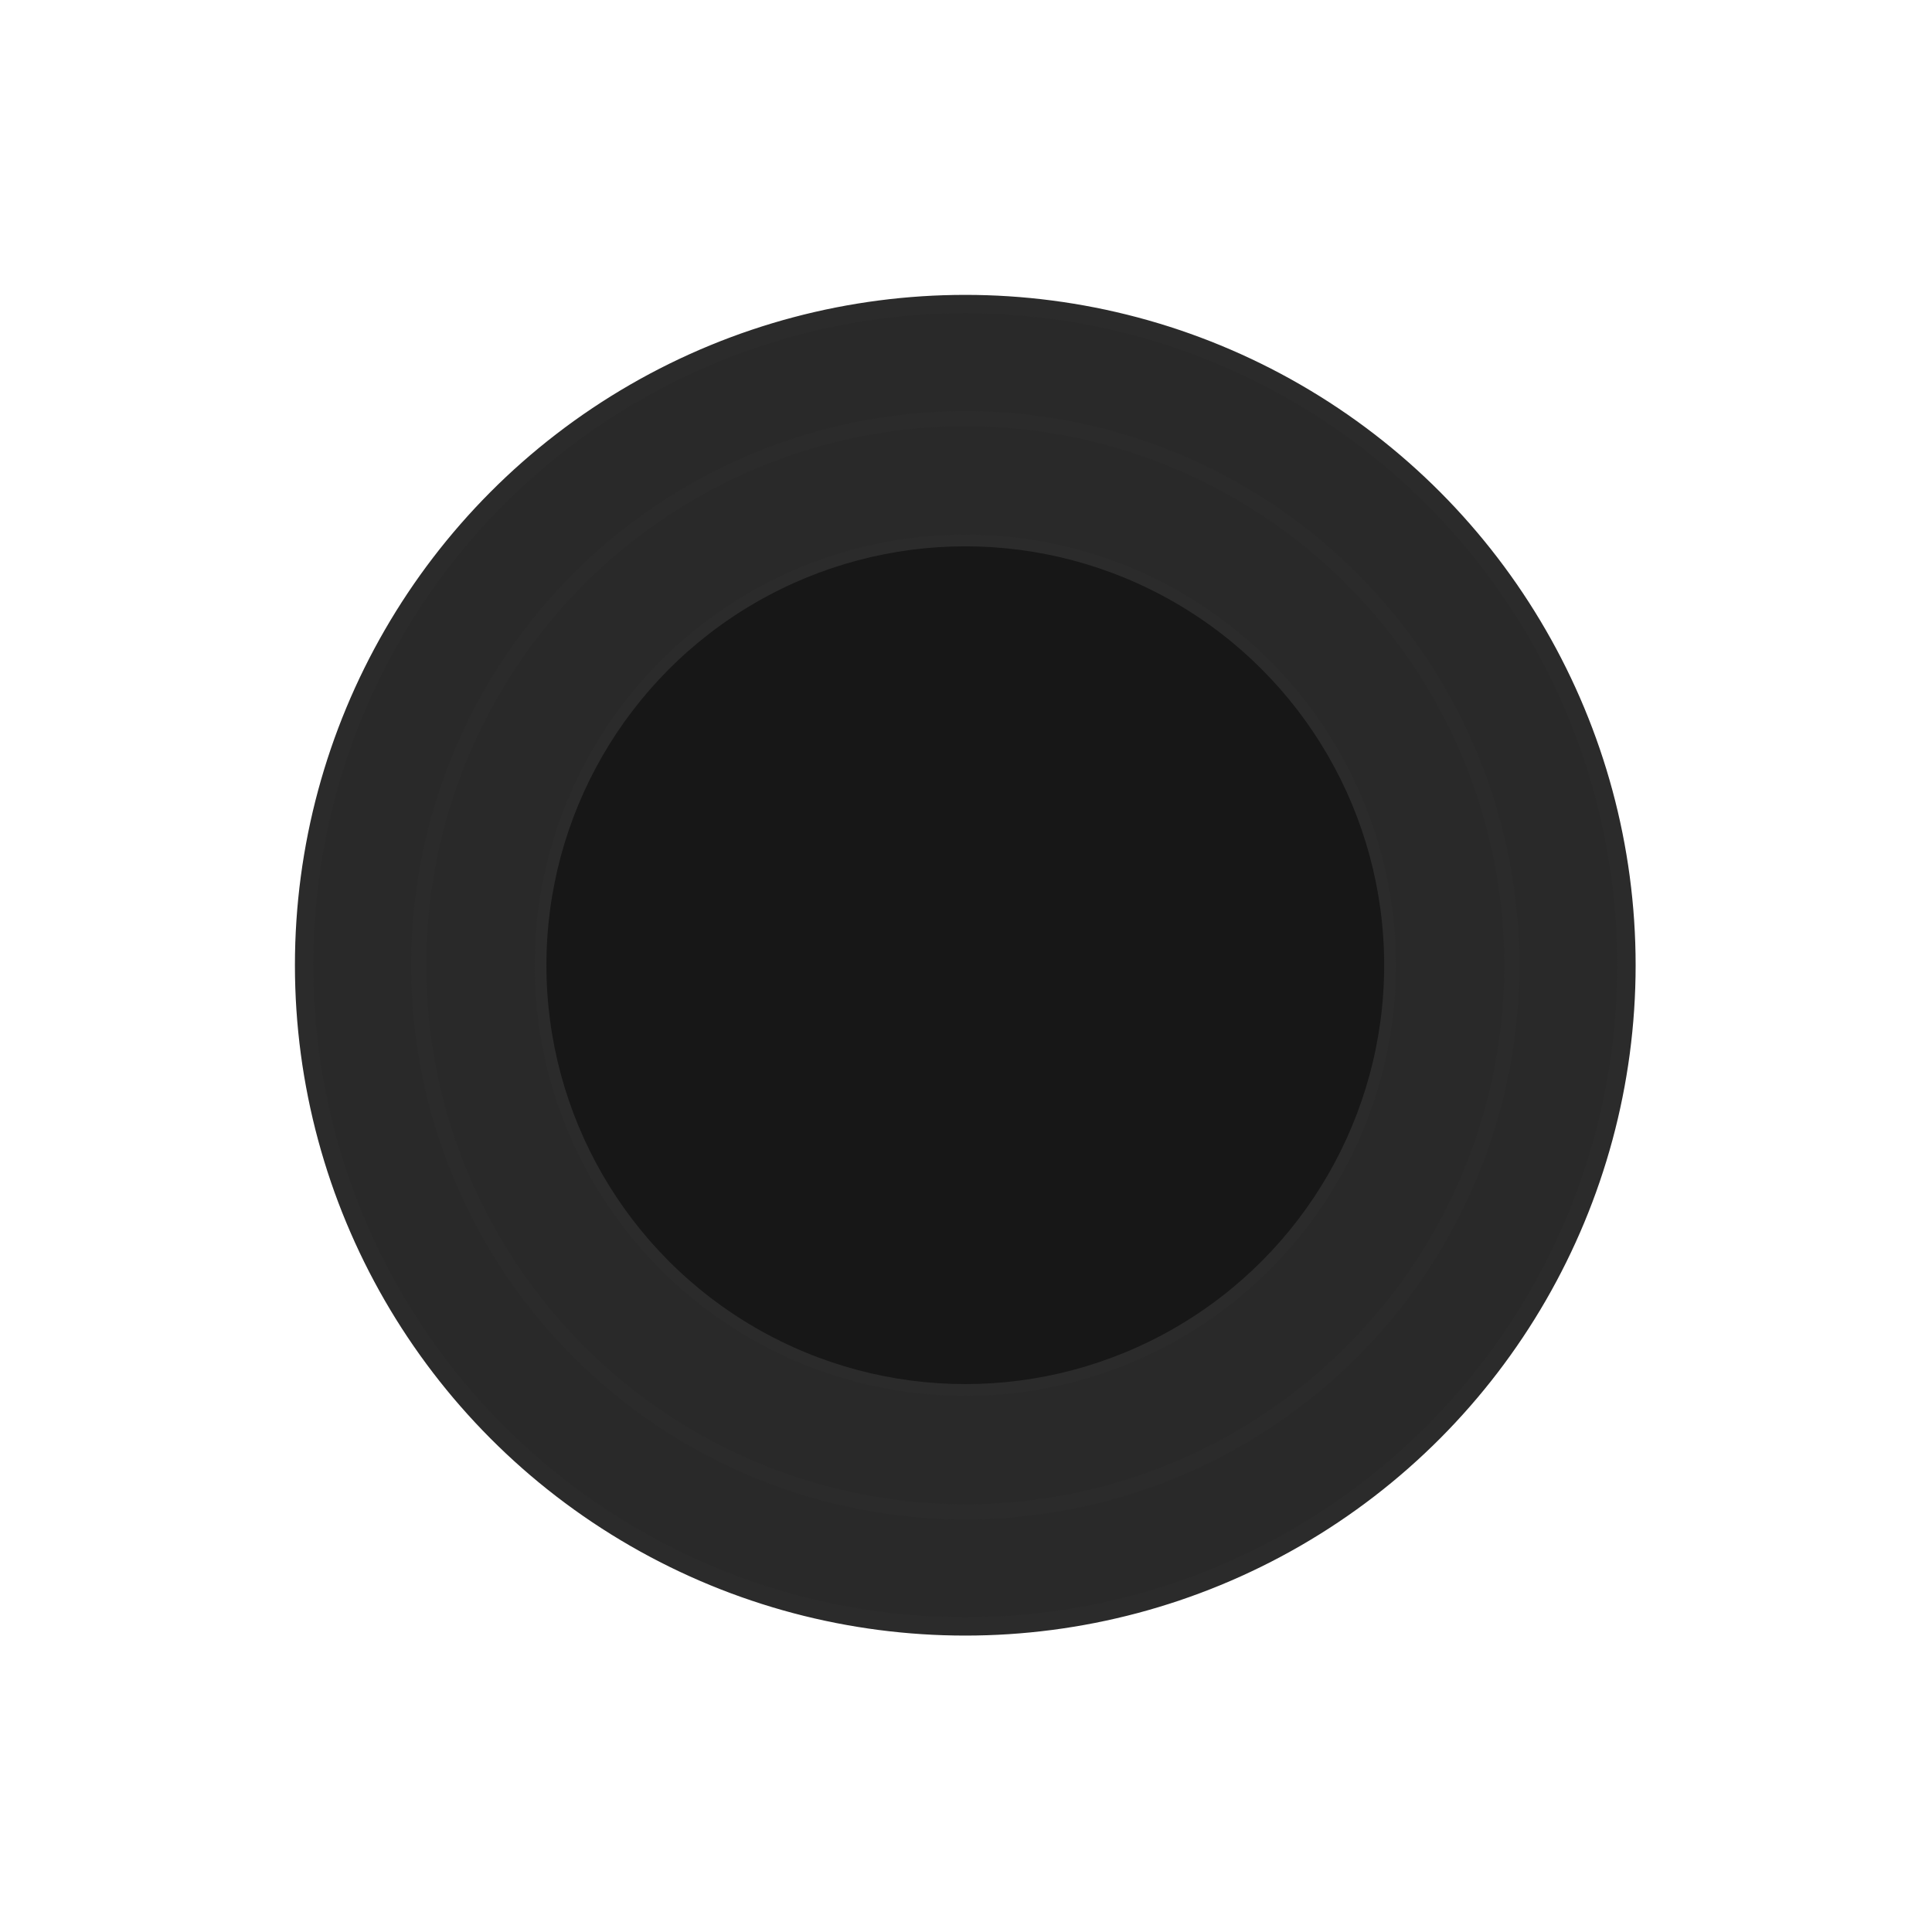 <svg width="742" height="742" viewBox="0 0 742 742" fill="none" xmlns="http://www.w3.org/2000/svg">
<g filter="url(#filter0_dd_11_4296)">
<circle cx="370.723" cy="370.704" r="253.927" fill="#292929"/>
<circle cx="370.723" cy="370.704" r="253.927" stroke="#2B2B2B" stroke-width="7.054"/>
</g>
<g filter="url(#filter1_dd_11_4296)">
<circle cx="370.721" cy="370.715" r="209.909" fill="#292929"/>
<circle cx="370.721" cy="370.715" r="209.909" stroke="#2B2B2B" stroke-width="5.831"/>
</g>
<g filter="url(#filter2_dd_11_4296)">
<circle cx="370.727" cy="370.695" r="163.14" fill="#171717"/>
<circle cx="370.727" cy="370.695" r="163.14" stroke="#2B2B2B" stroke-width="4.532"/>
</g>
<defs>
<filter id="filter0_dd_11_4296" x="0.413" y="0.394" width="740.62" height="740.62" filterUnits="userSpaceOnUse" color-interpolation-filters="sRGB">
<feFlood flood-opacity="0" result="BackgroundImageFix"/>
<feColorMatrix in="SourceAlpha" type="matrix" values="0 0 0 0 0 0 0 0 0 0 0 0 0 0 0 0 0 0 127 0" result="hardAlpha"/>
<feOffset dx="28.214" dy="28.214"/>
<feGaussianBlur stdDeviation="42.321"/>
<feColorMatrix type="matrix" values="0 0 0 0 0 0 0 0 0 0 0 0 0 0 0 0 0 0 1 0"/>
<feBlend mode="normal" in2="BackgroundImageFix" result="effect1_dropShadow_11_4296"/>
<feColorMatrix in="SourceAlpha" type="matrix" values="0 0 0 0 0 0 0 0 0 0 0 0 0 0 0 0 0 0 127 0" result="hardAlpha"/>
<feOffset dx="-28.214" dy="-28.214"/>
<feGaussianBlur stdDeviation="42.321"/>
<feColorMatrix type="matrix" values="0 0 0 0 0.192 0 0 0 0 0.192 0 0 0 0 0.192 0 0 0 0.5 0"/>
<feBlend mode="normal" in2="effect1_dropShadow_11_4296" result="effect2_dropShadow_11_4296"/>
<feBlend mode="normal" in="SourceGraphic" in2="effect2_dropShadow_11_4296" result="shape"/>
</filter>
<filter id="filter1_dd_11_4296" x="64.604" y="64.598" width="612.235" height="612.235" filterUnits="userSpaceOnUse" color-interpolation-filters="sRGB">
<feFlood flood-opacity="0" result="BackgroundImageFix"/>
<feColorMatrix in="SourceAlpha" type="matrix" values="0 0 0 0 0 0 0 0 0 0 0 0 0 0 0 0 0 0 127 0" result="hardAlpha"/>
<feOffset dx="23.323" dy="23.323"/>
<feGaussianBlur stdDeviation="34.985"/>
<feColorMatrix type="matrix" values="0 0 0 0 0 0 0 0 0 0 0 0 0 0 0 0 0 0 1 0"/>
<feBlend mode="normal" in2="BackgroundImageFix" result="effect1_dropShadow_11_4296"/>
<feColorMatrix in="SourceAlpha" type="matrix" values="0 0 0 0 0 0 0 0 0 0 0 0 0 0 0 0 0 0 127 0" result="hardAlpha"/>
<feOffset dx="-23.323" dy="-23.323"/>
<feGaussianBlur stdDeviation="34.985"/>
<feColorMatrix type="matrix" values="0 0 0 0 0.192 0 0 0 0 0.192 0 0 0 0 0.192 0 0 0 0.5 0"/>
<feBlend mode="normal" in2="effect1_dropShadow_11_4296" result="effect2_dropShadow_11_4296"/>
<feBlend mode="normal" in="SourceGraphic" in2="effect2_dropShadow_11_4296" result="shape"/>
</filter>
<filter id="filter2_dd_11_4296" x="132.813" y="132.782" width="475.826" height="475.826" filterUnits="userSpaceOnUse" color-interpolation-filters="sRGB">
<feFlood flood-opacity="0" result="BackgroundImageFix"/>
<feColorMatrix in="SourceAlpha" type="matrix" values="0 0 0 0 0 0 0 0 0 0 0 0 0 0 0 0 0 0 127 0" result="hardAlpha"/>
<feOffset dx="18.127" dy="18.127"/>
<feGaussianBlur stdDeviation="27.19"/>
<feColorMatrix type="matrix" values="0 0 0 0 0 0 0 0 0 0 0 0 0 0 0 0 0 0 1 0"/>
<feBlend mode="normal" in2="BackgroundImageFix" result="effect1_dropShadow_11_4296"/>
<feColorMatrix in="SourceAlpha" type="matrix" values="0 0 0 0 0 0 0 0 0 0 0 0 0 0 0 0 0 0 127 0" result="hardAlpha"/>
<feOffset dx="-18.127" dy="-18.127"/>
<feGaussianBlur stdDeviation="27.19"/>
<feColorMatrix type="matrix" values="0 0 0 0 0.192 0 0 0 0 0.192 0 0 0 0 0.192 0 0 0 0.5 0"/>
<feBlend mode="normal" in2="effect1_dropShadow_11_4296" result="effect2_dropShadow_11_4296"/>
<feBlend mode="normal" in="SourceGraphic" in2="effect2_dropShadow_11_4296" result="shape"/>
</filter>
</defs>
</svg>
